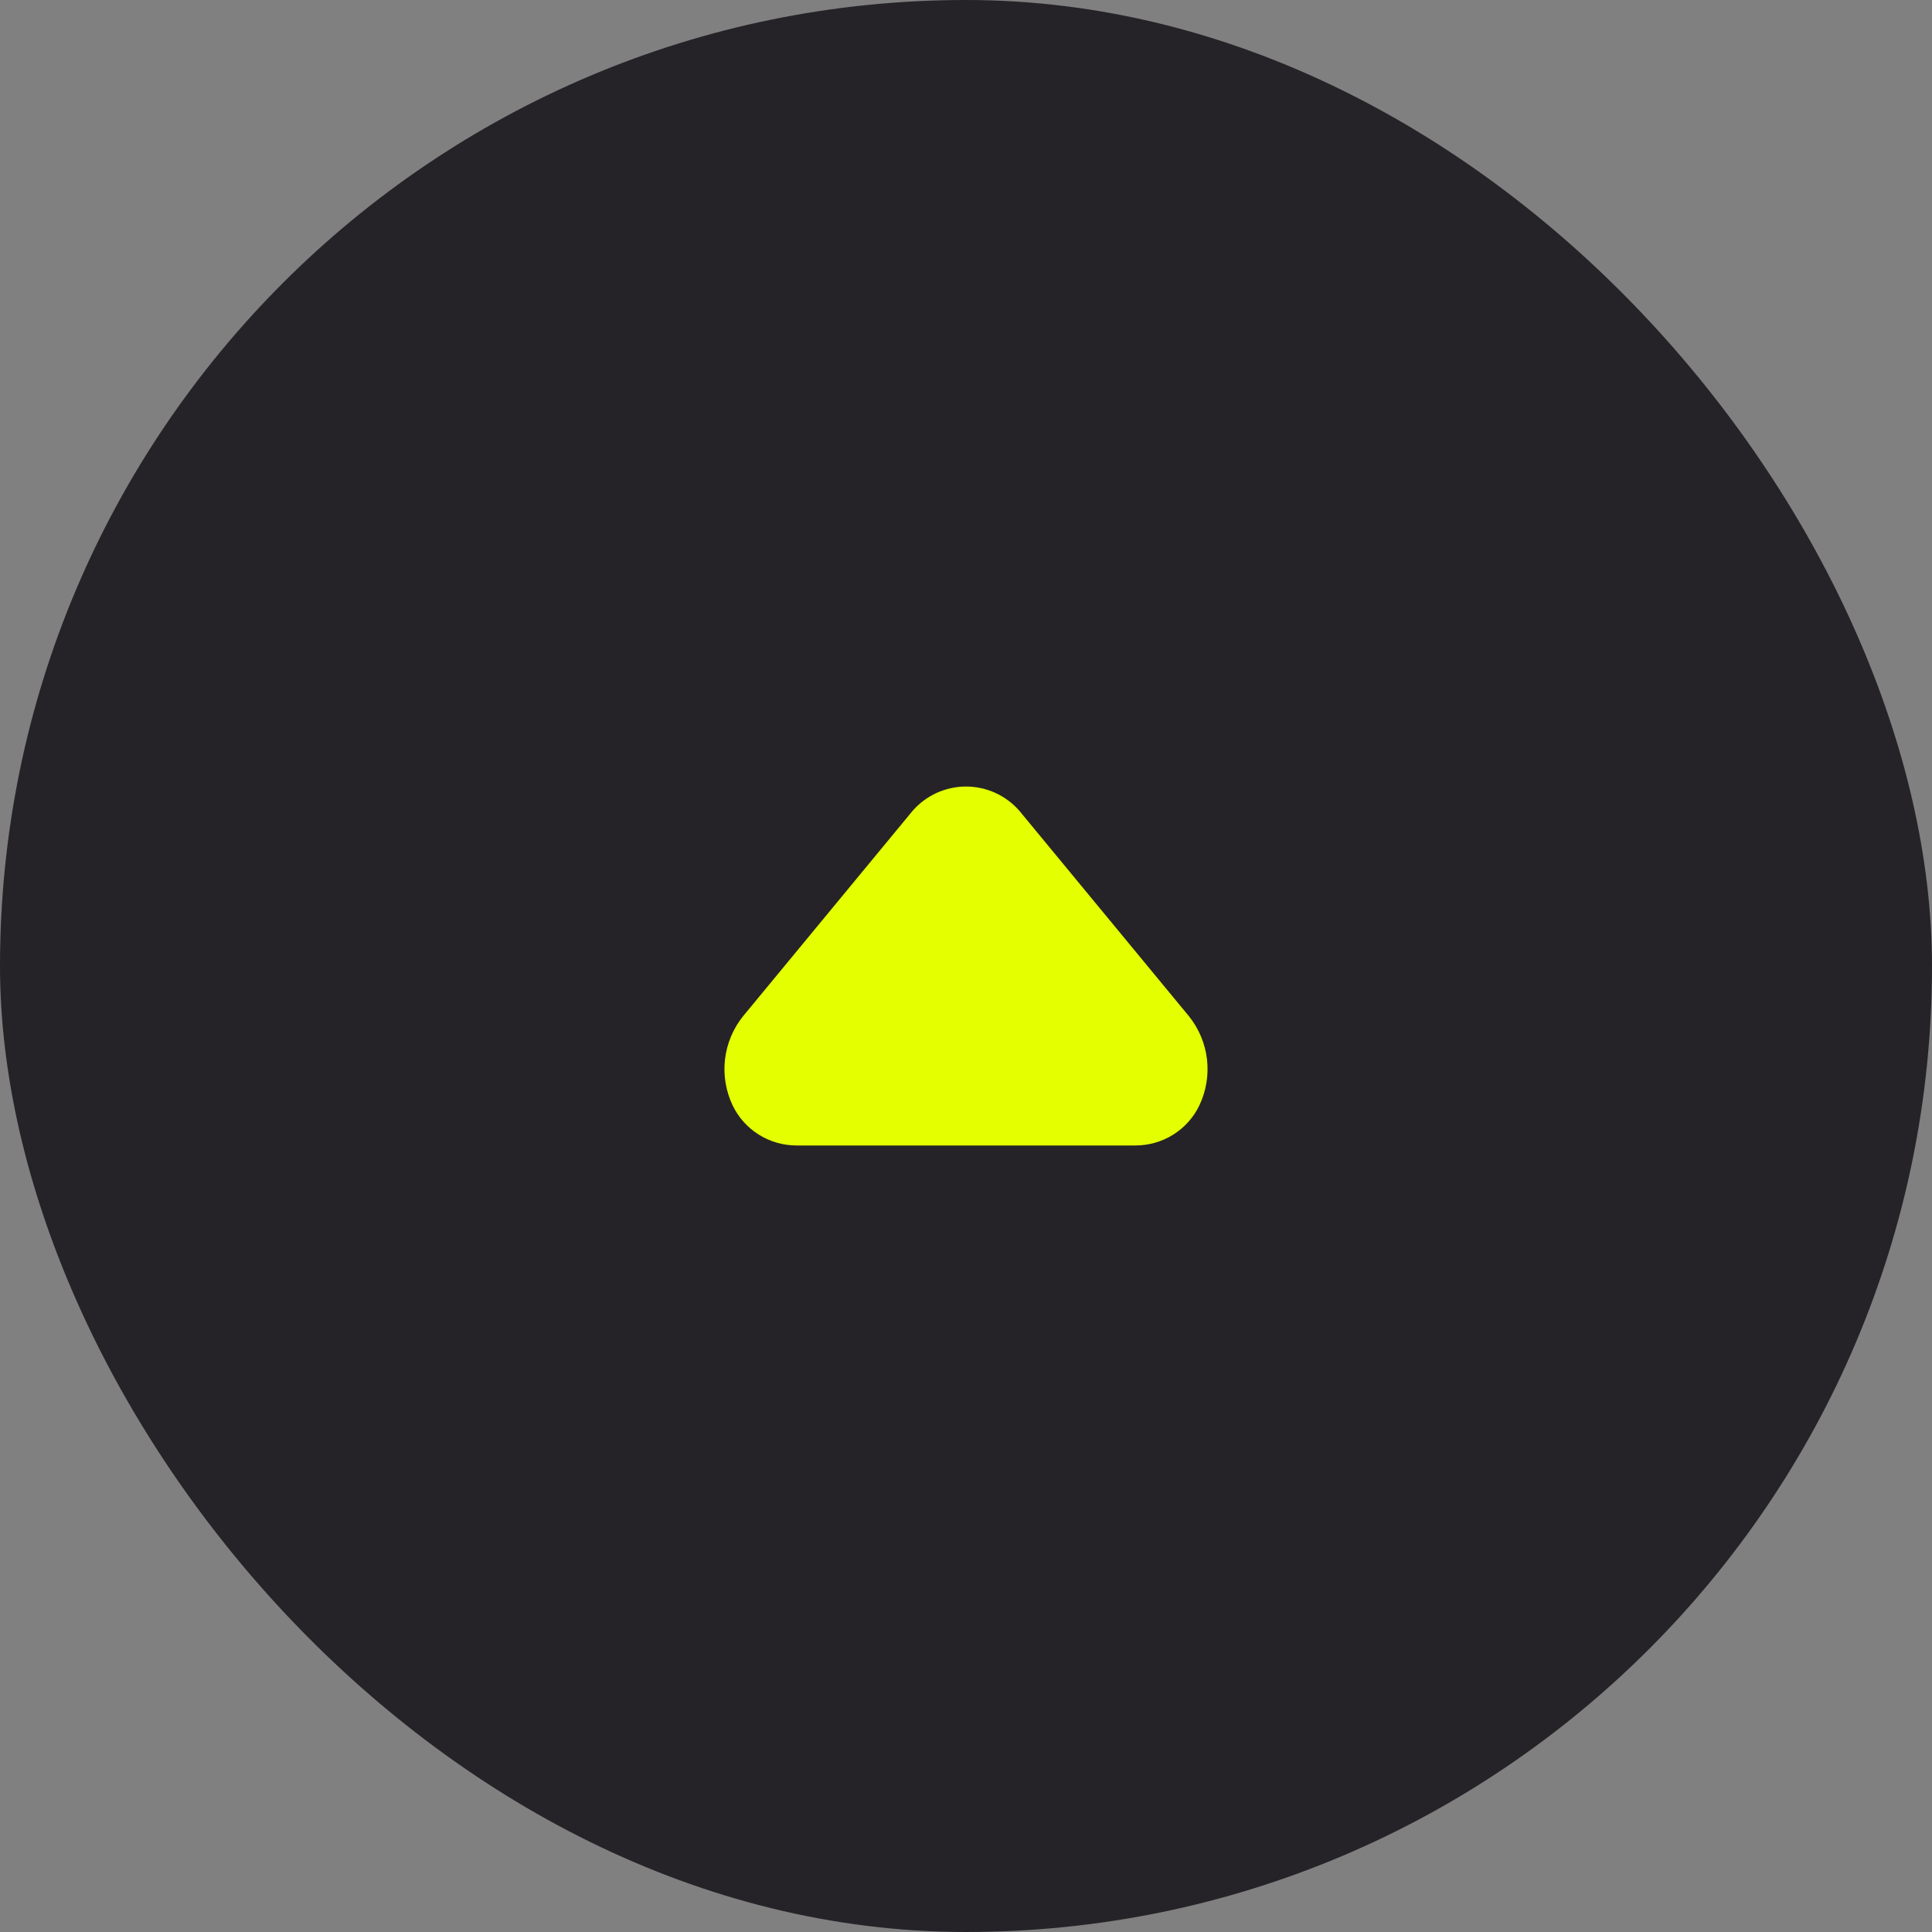 <svg width="48" height="48" viewBox="0 0 48 48" fill="none" xmlns="http://www.w3.org/2000/svg">
<rect x="0" y="0" width="48" height="48" fill="#808080" stroke="none"/>
<rect width="48" height="48" rx="24" fill="#252328"/>
<path d="M28.21 28.459H19.79C19.458 28.459 19.132 28.366 18.851 28.189C18.569 28.012 18.343 27.759 18.2 27.459C18.032 27.103 17.967 26.707 18.013 26.316C18.059 25.926 18.214 25.556 18.46 25.249L22.67 20.149C22.835 19.958 23.04 19.805 23.269 19.7C23.498 19.596 23.748 19.541 24 19.541C24.252 19.541 24.502 19.596 24.731 19.7C24.96 19.805 25.165 19.958 25.33 20.149L29.54 25.249C29.786 25.556 29.941 25.926 29.987 26.316C30.033 26.707 29.968 27.103 29.8 27.459C29.657 27.759 29.431 28.012 29.15 28.189C28.868 28.366 28.542 28.459 28.21 28.459Z" fill="#E3FF00"/>
</svg>
